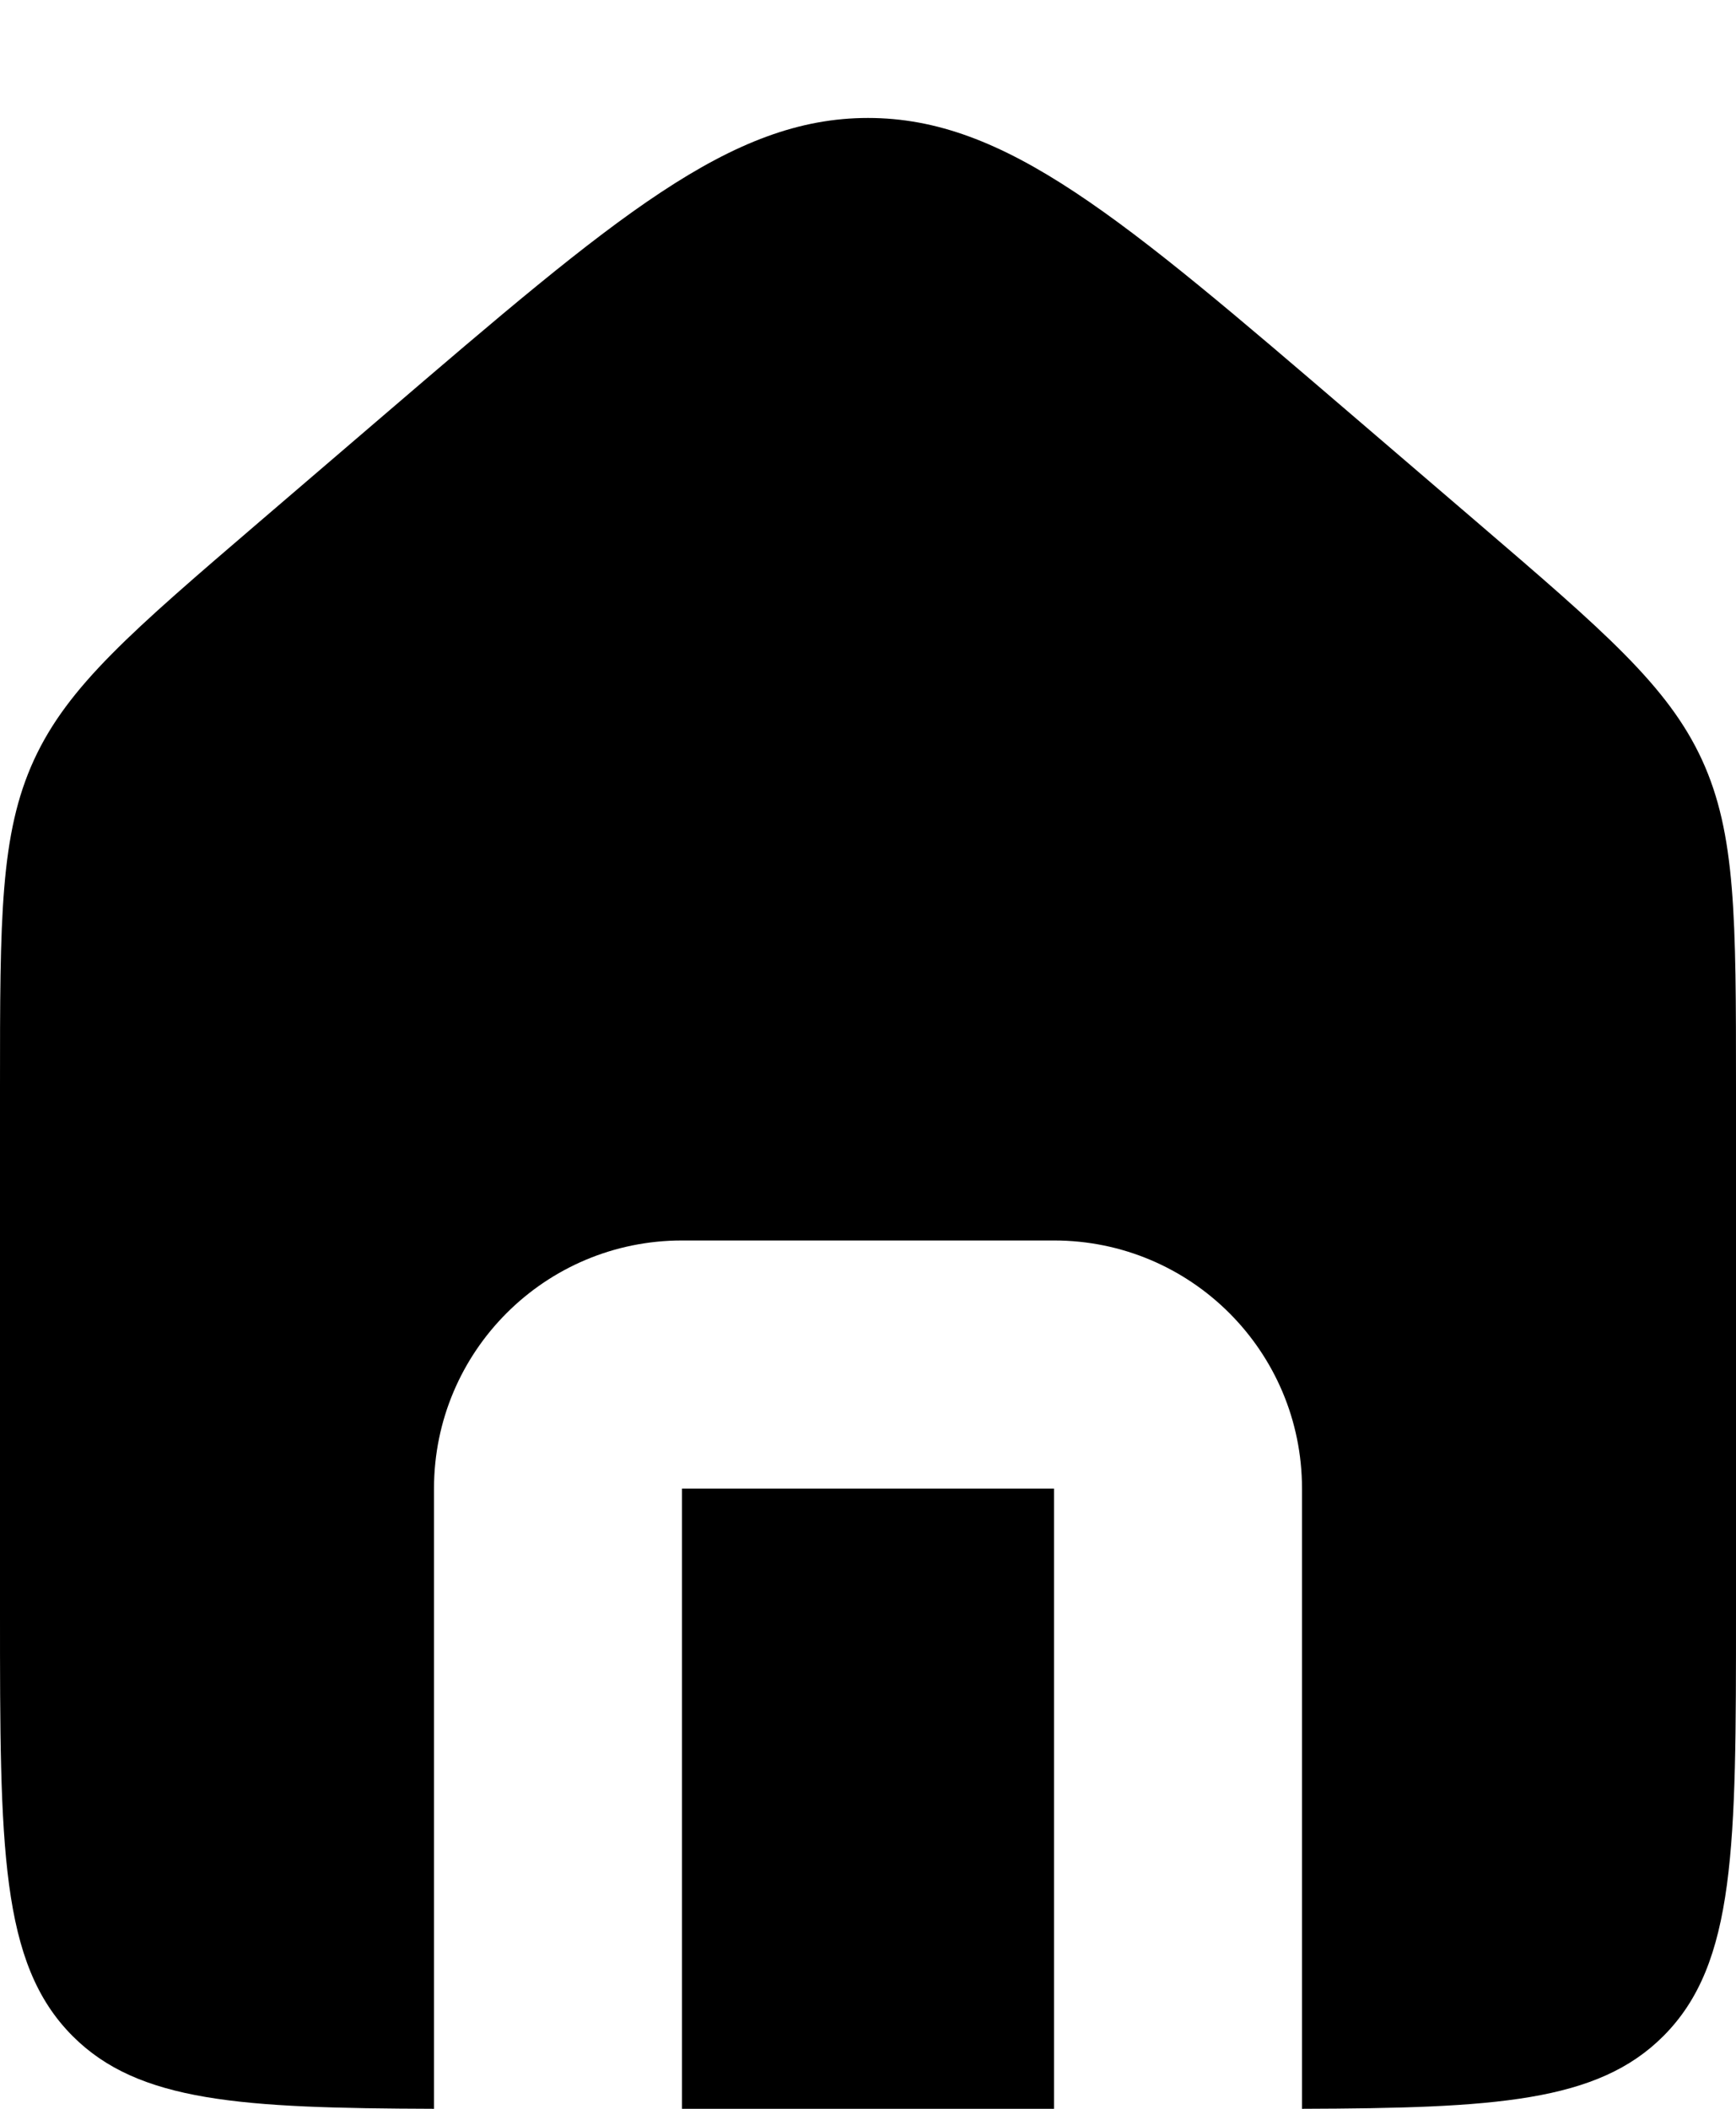 <svg fill="black" xmlns="http://www.w3.org/2000/svg" width="14" height="17" viewBox="0 0 14 17">
    <path d="M0.274 6.126C0 6.723 0 7.402 0 8.76V13C0 14.886 0 15.828 0.586 16.414C1.117 16.946 1.943 16.995 3.5 17V12C3.5 10.895 4.395 10 5.5 10H8.5C9.605 10 10.5 10.895 10.5 12V17C12.057 16.995 12.883 16.946 13.414 16.414C14 15.828 14 14.886 14 13V8.76C14 7.402 14 6.723 13.726 6.126C13.451 5.529 12.936 5.088 11.905 4.204L10.905 3.347C9.041 1.75 8.11 0.951 7 0.951C5.89 0.951 4.959 1.75 3.095 3.347L2.095 4.204C1.064 5.088 0.549 5.529 0.274 6.126ZM8.5 17V12H5.5V17H8.5Z" fill="black"/>
</svg>